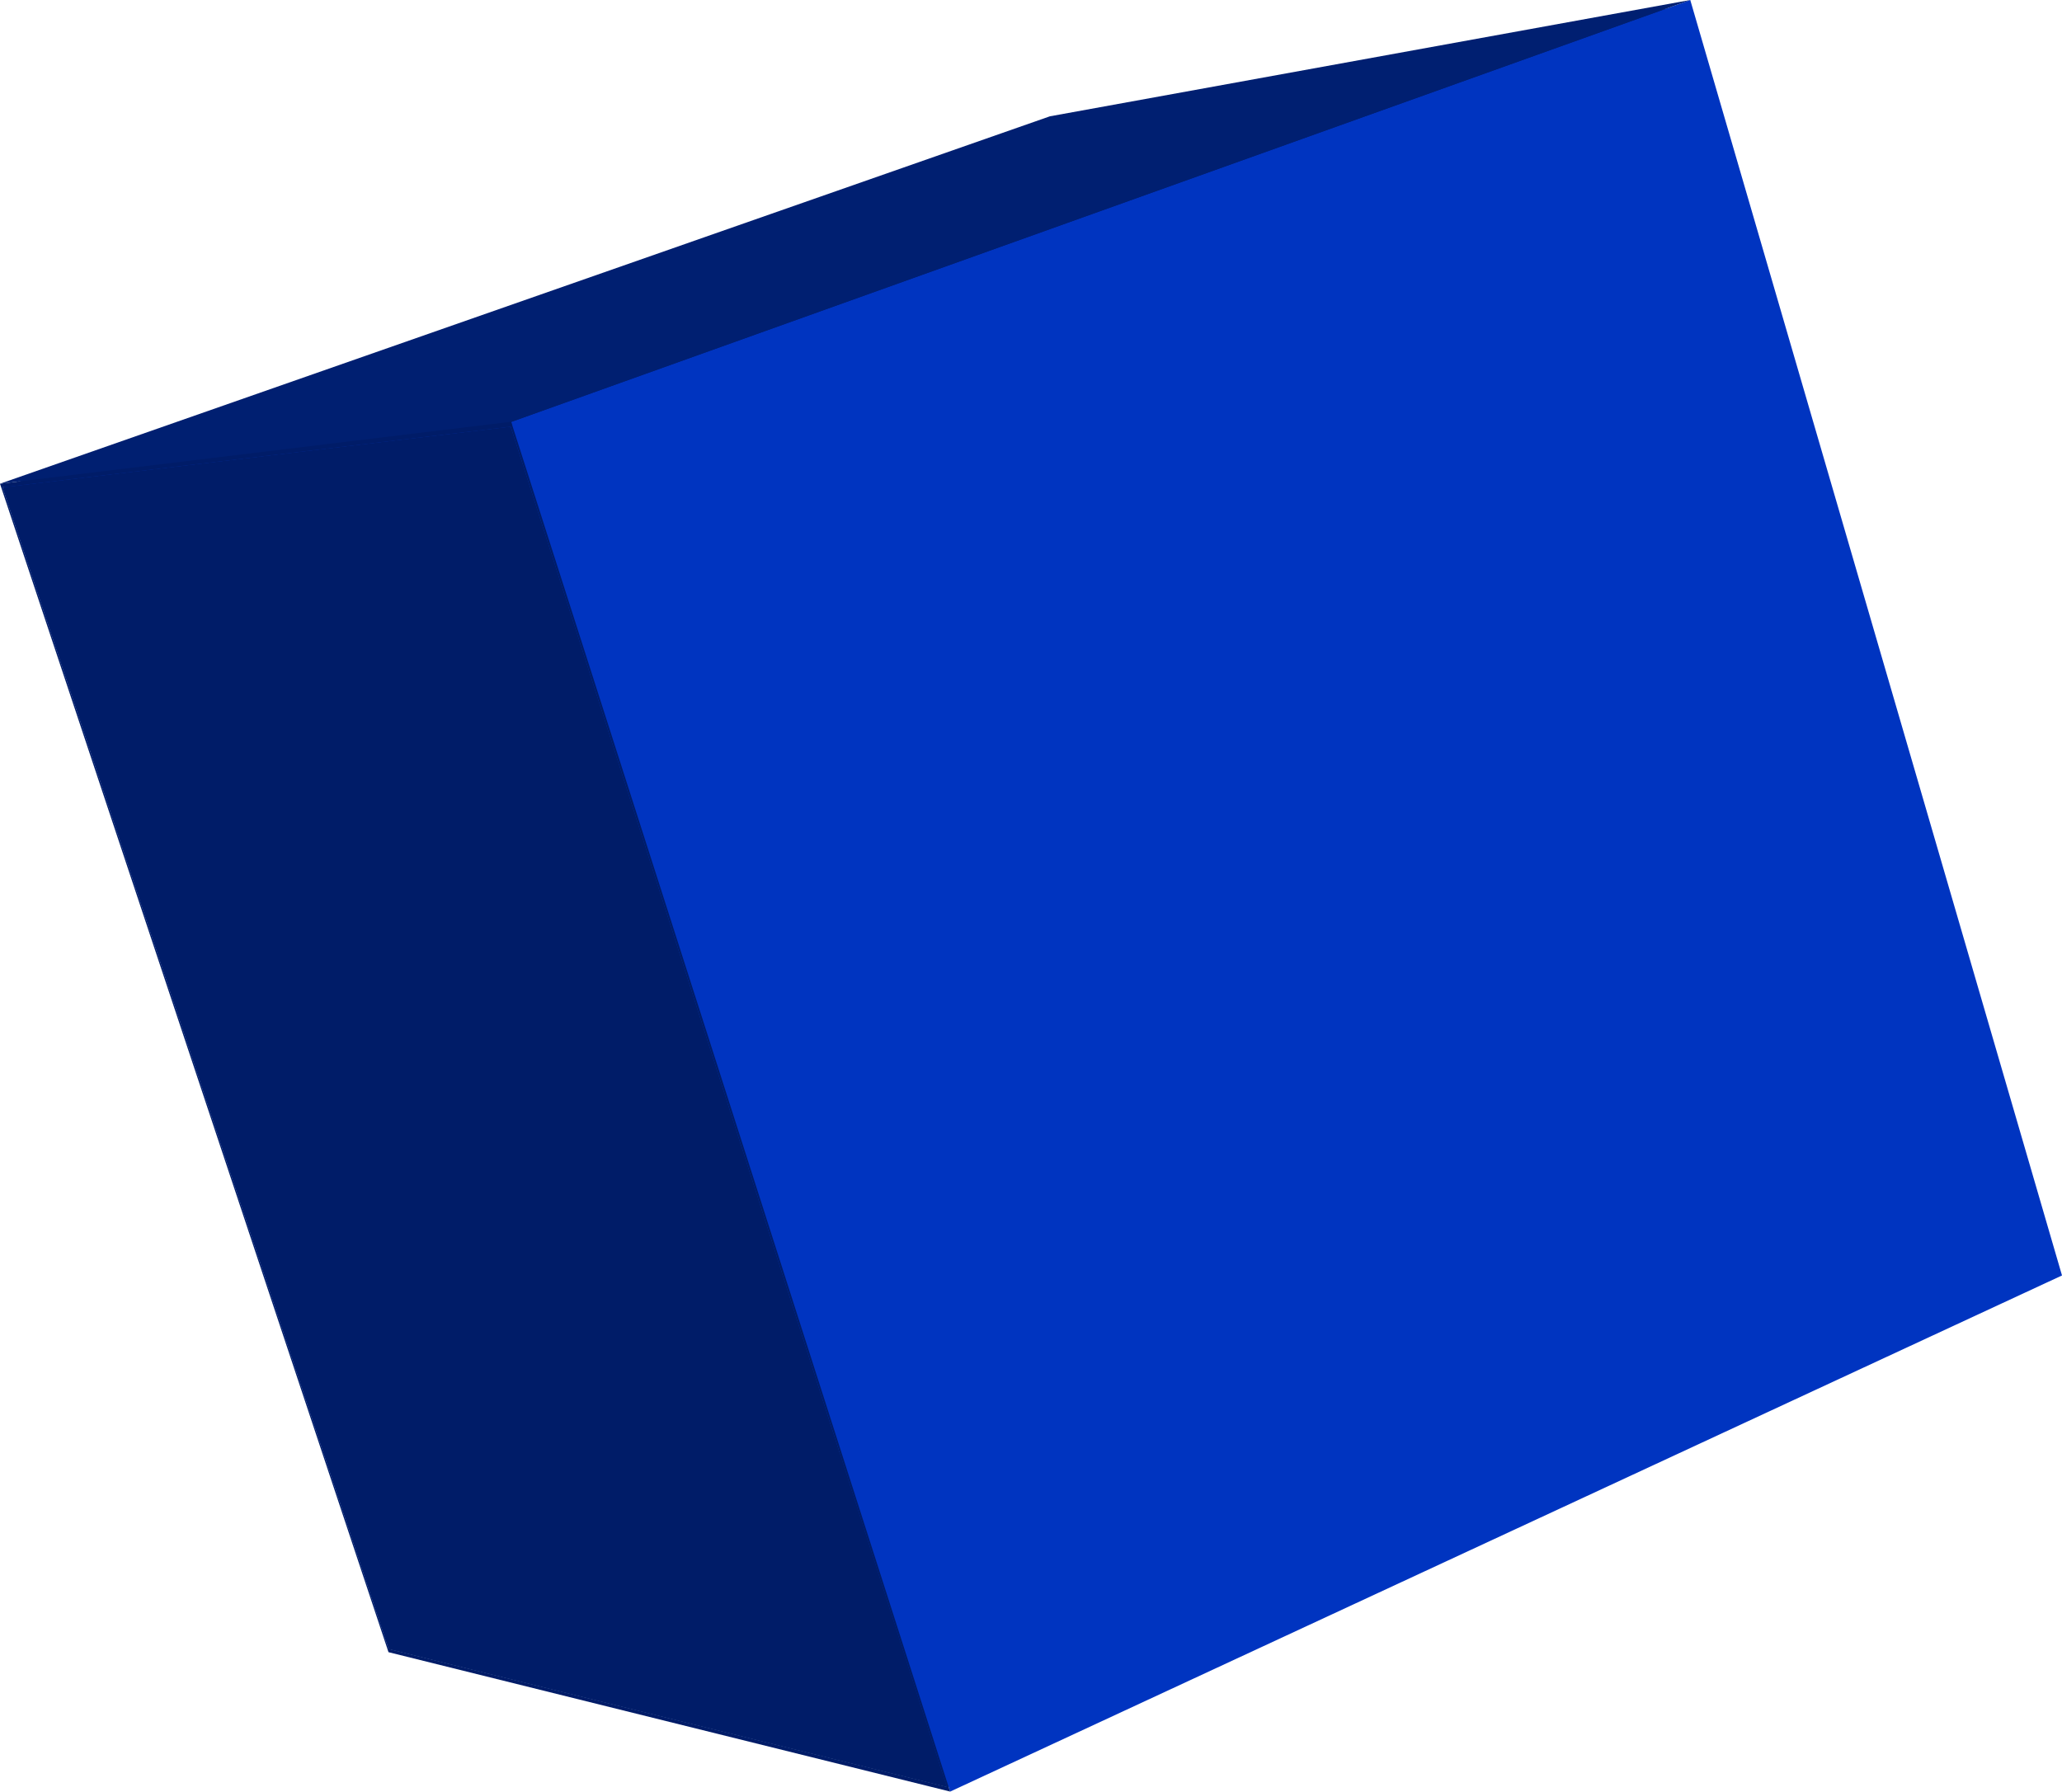 <svg width="313" height="272" viewBox="0 0 313 272" fill="none" xmlns="http://www.w3.org/2000/svg">
<g clip-path="url(#clip0_132_361)">
<path d="M0.396 73.984L159.789 18.15L210.611 184.06L59.005 250.348L0.396 73.984Z" fill="#0034BE"/>
<path d="M59.005 250.348L210.611 184.06L312.456 193.021L143.712 271.294L59.005 250.348Z" fill="#002485"/>
<path d="M77.518 64.768L256.398 0.686L312.456 193.021L143.712 271.294L77.518 64.768Z" fill="#0034C0"/>
<path d="M0.396 73.984L159.789 18.15L256.398 0.686L77.518 64.768L0.396 73.984Z" fill="#001F71"/>
<path d="M59.005 250.348L0.396 73.984L77.518 64.768L143.712 271.294L59.005 250.348Z" fill="#001C68"/>
<path d="M77.585 64.062L256.573 0L313 193.639L144.222 272L77.585 64.062Z" fill="#0034C0"/>
<path d="M0 73.44L159.366 17.659L256.573 0L77.585 64.062L0 73.44Z" fill="#001F71"/>
<path d="M144.222 271.993L58.971 250.832L0 73.44L77.585 64.029L144.222 271.993ZM0.389 73.978L58.998 250.334L143.706 271.274L77.512 64.761L0.389 73.978Z" fill="#001C68"/>
</g>
<defs>
<clipPath id="clip0_132_361">
<rect width="313" height="272" fill="white"/>
</clipPath>
</defs>
</svg>
